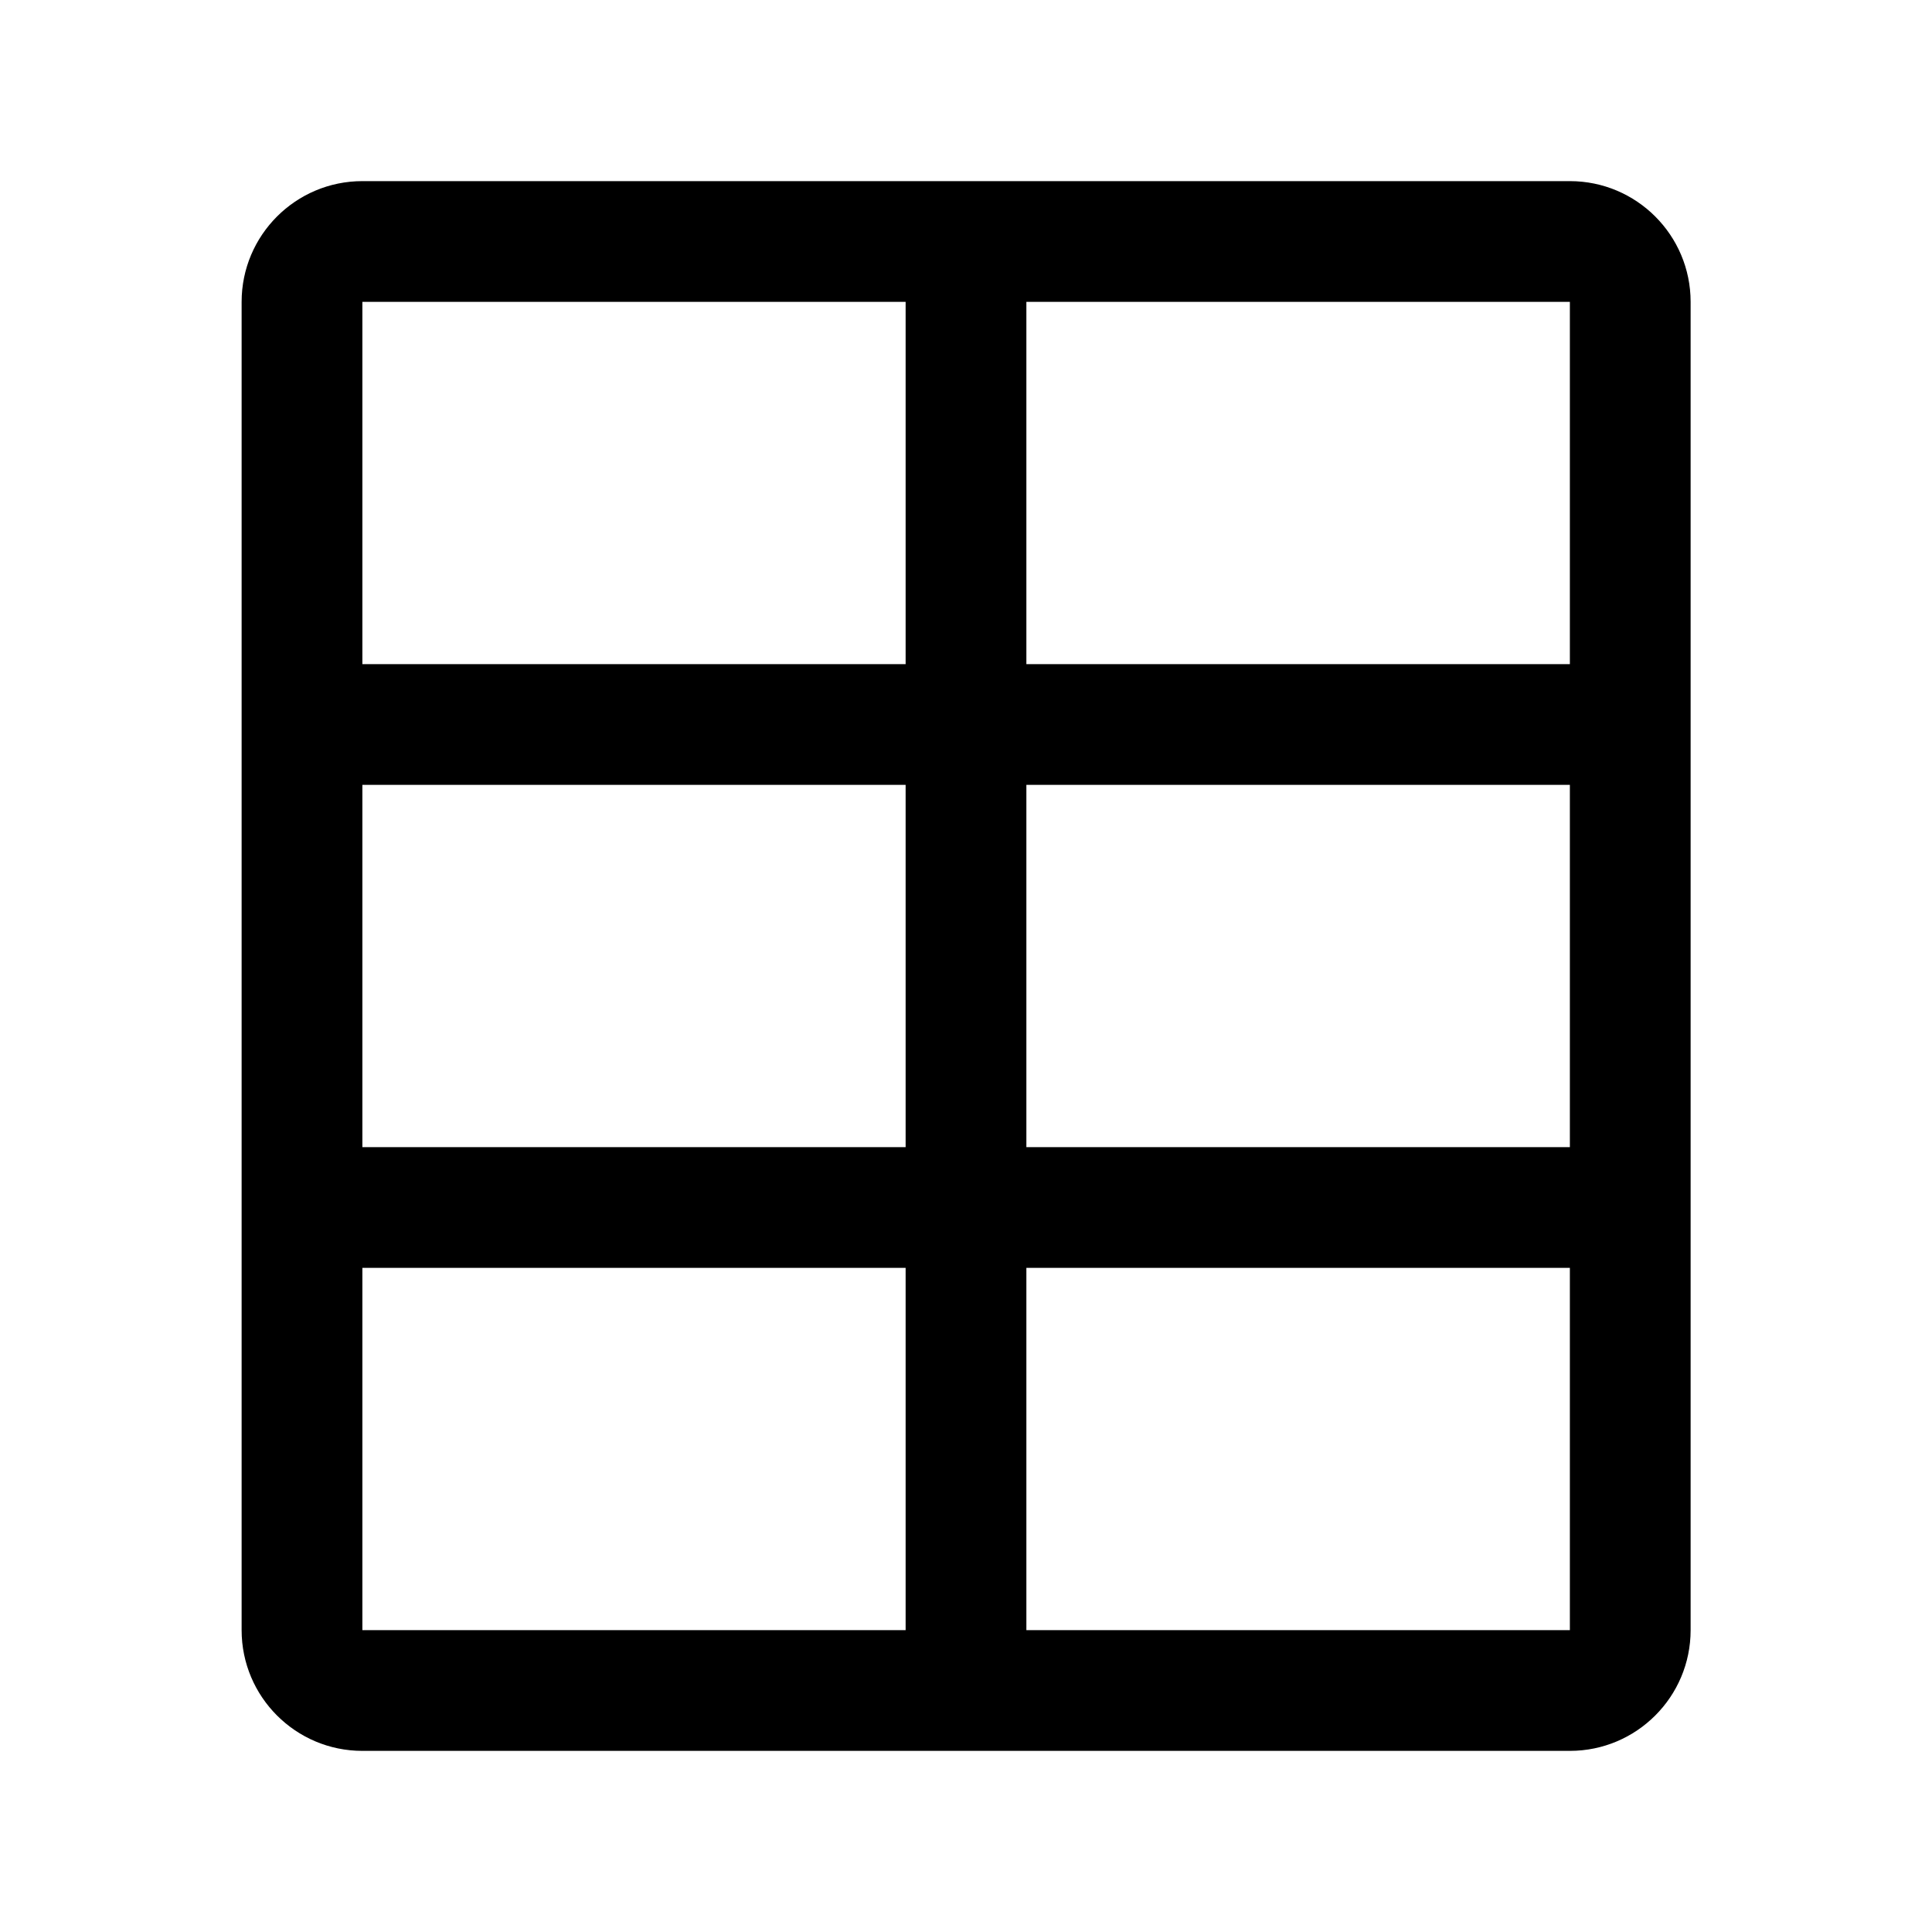 <svg width="16" height="16" viewBox="0 0 16 16" fill="none" xmlns="http://www.w3.org/2000/svg">
<g id="dialog-rows-and-columns">
<path id="Union" fill-rule="evenodd" clip-rule="evenodd" d="M8.5 2.5H13.001V5.5L8.5 5.5V2.5ZM8.5 6.5H13.001V9.5H8.5V6.5ZM7.5 9.5V6.5H3.001L3.001 9.5H7.5ZM3.001 10.5H7.5V13.5H3.001L3.001 10.5ZM8.5 10.5H13.001V13.5H8.5V10.5ZM7.5 2.5V5.5L3.001 5.5L3.001 2.5H7.5ZM2.001 2.5C2.001 1.948 2.449 1.5 3.001 1.5H13.001C13.553 1.5 14.001 1.948 14.001 2.5V13.5C14.001 14.052 13.553 14.5 13.001 14.5H3.001C2.449 14.5 2.001 14.052 2.001 13.5V2.5Z" fill="black"/>
</g>
</svg>

